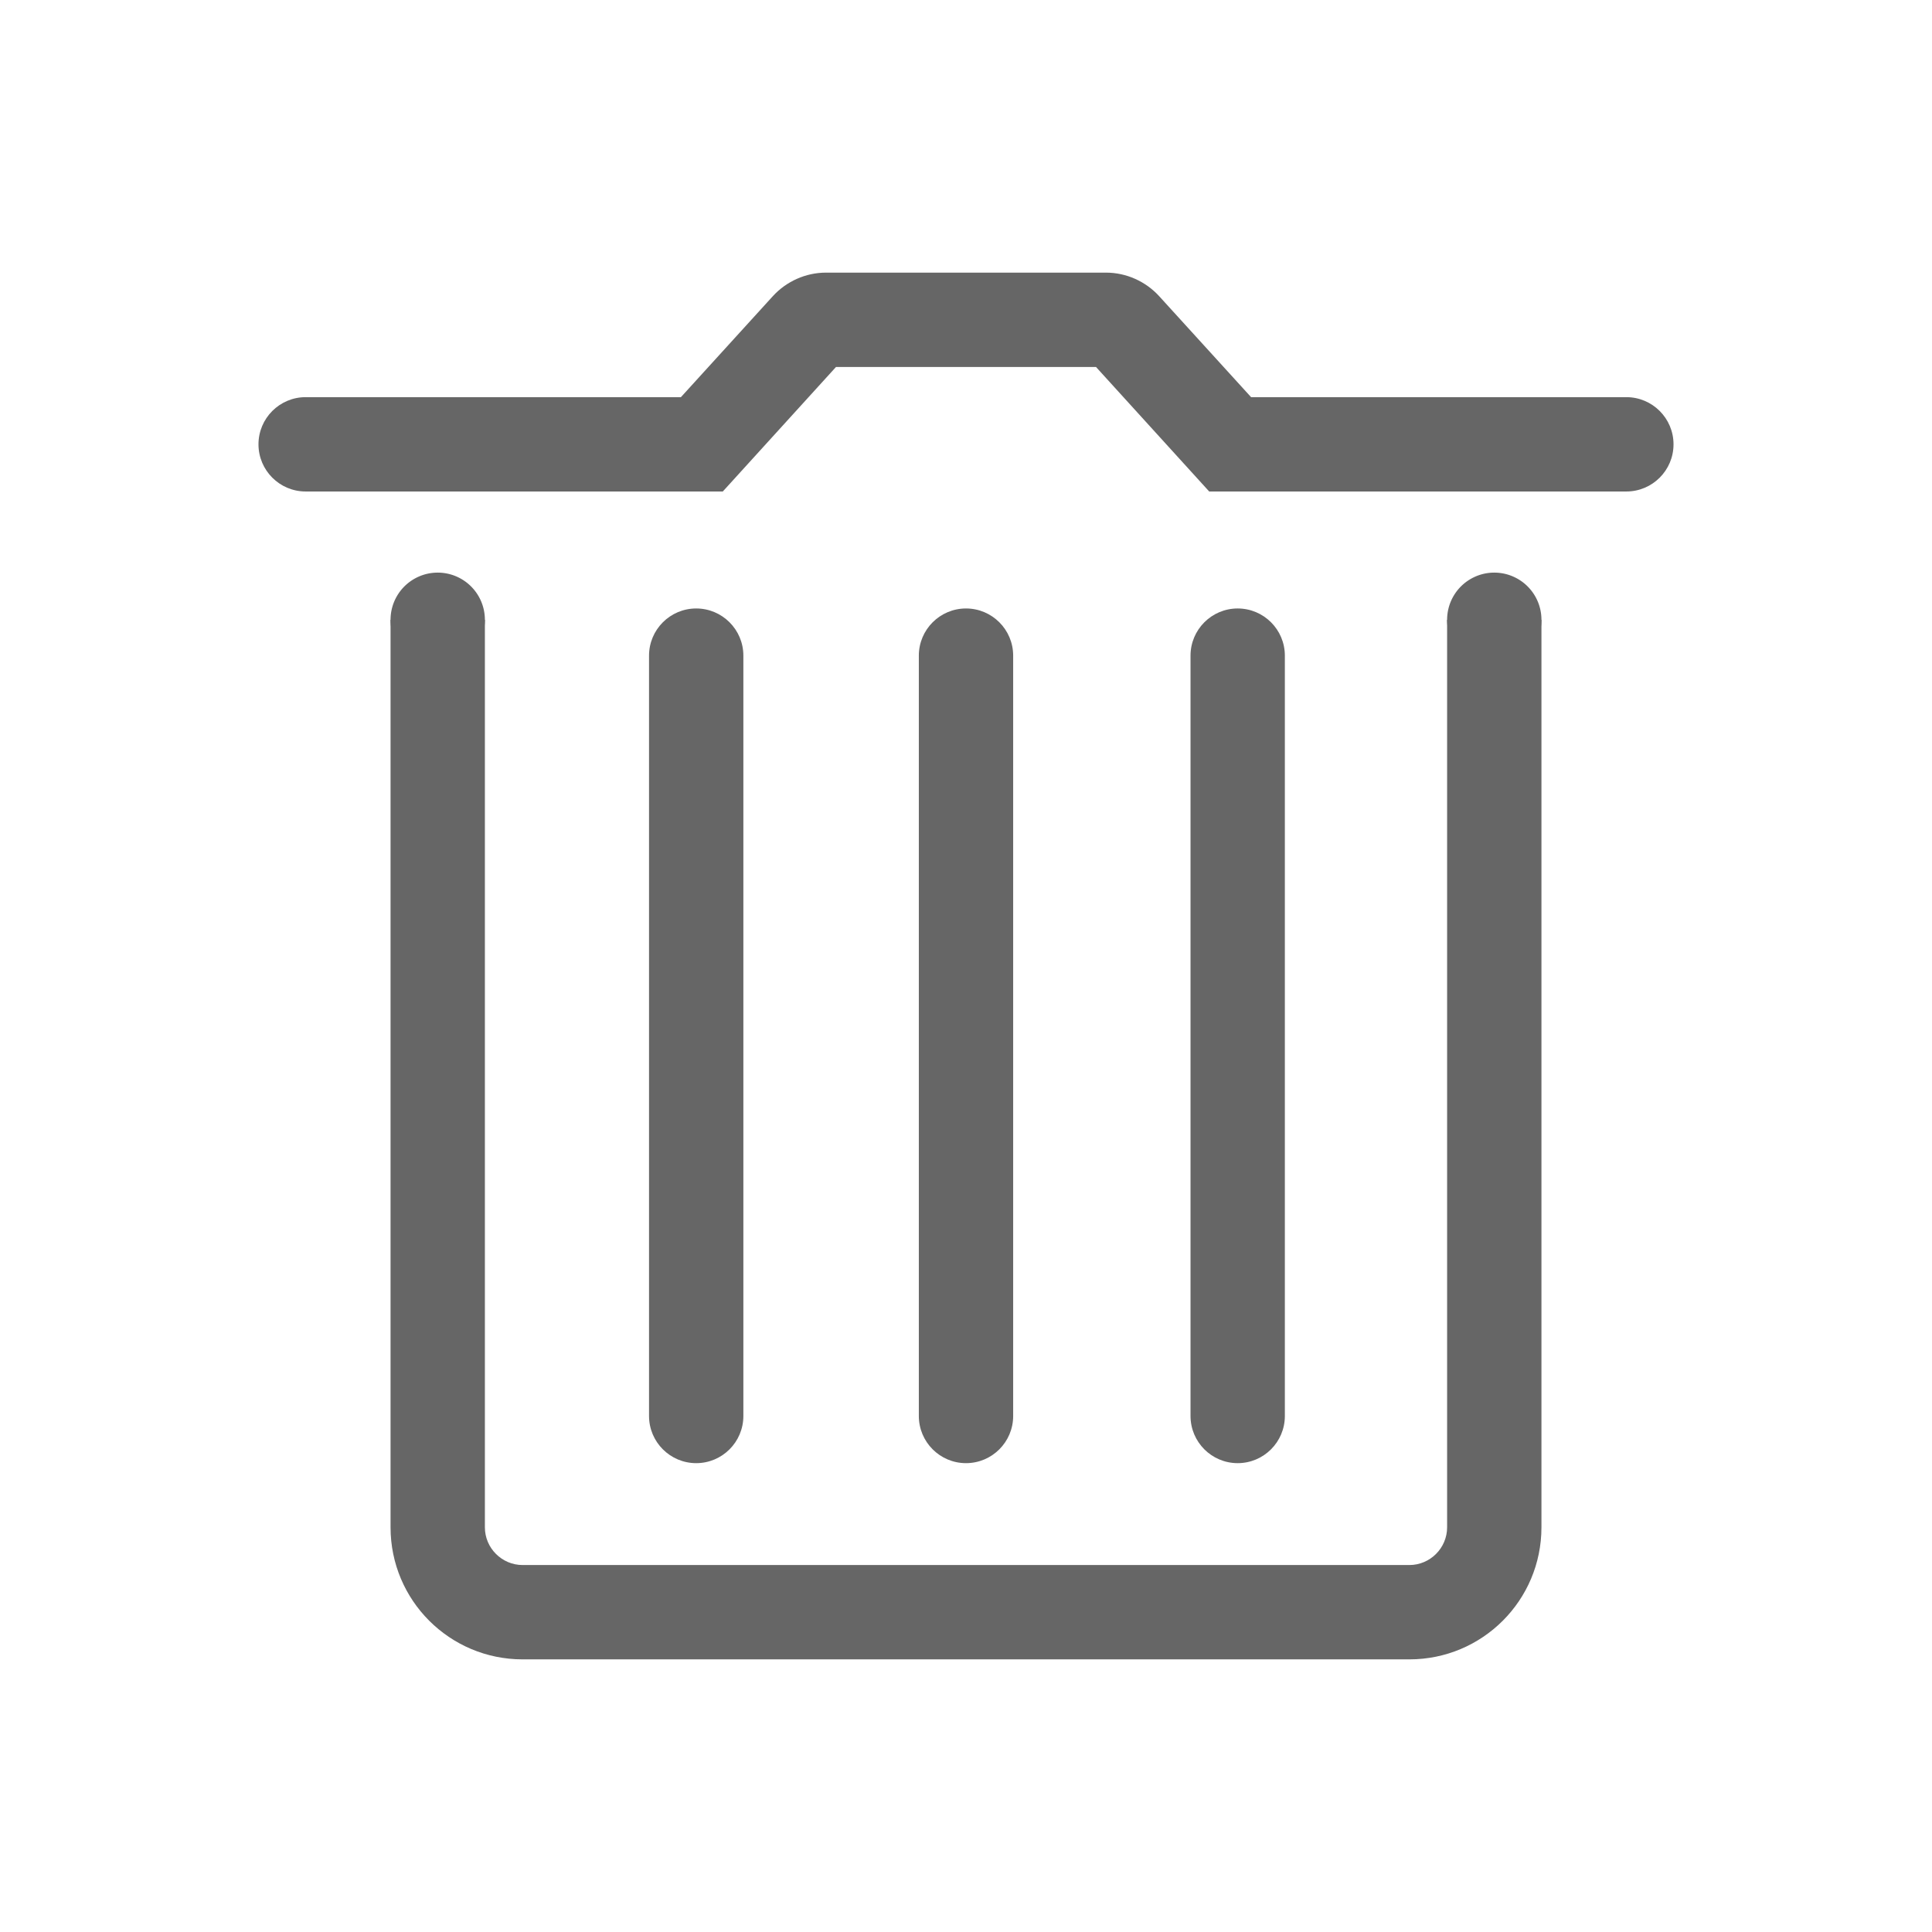 <svg class="svg-icon" style="width: 1em; height: 1em;vertical-align: middle;fill: currentColor;overflow: hidden;" viewBox="0 0 1024 1024" version="1.1" xmlns="http://www.w3.org/2000/svg"><path d="M767 328.5v481c0 11-9 20-20 20H277c-11 0-20-9-20-20v-481h-50v481c0 38.7 31.3 70 70 70h470c38.7 0 70-31.3 70-70v-481h-50zM862 260.5H640.9l-60-66H443.1l-60 66H162c-13.8 0-25-11.2-25-25s11.2-25 25-25h198.9l48.7-53.5c7.2-7.9 17.5-12.5 28.2-12.5h148.4c10.7 0 21 4.6 28.2 12.5l48.7 53.5H862c13.8 0 25 11.2 25 25s-11.2 25-25 25z" fill="#666666" /><path d="M369 775.5c-13.8 0-25-11.2-25-25v-403c0-13.8 11.2-25 25-25s25 11.2 25 25v403c0 13.8-11.2 25-25 25zM512 775.5c-13.8 0-25-11.2-25-25v-403c0-13.8 11.2-25 25-25s25 11.2 25 25v403c0 13.8-11.2 25-25 25zM656 775.5c-13.8 0-25-11.2-25-25v-403c0-13.8 11.2-25 25-25s25 11.2 25 25v403c0 13.8-11.2 25-25 25z" fill="#666666" /><path d="M232 328.5m-25 0a25 25 0 1 0 50 0 25 25 0 1 0-50 0Z" fill="#666666" /><path d="M792 328.5m-25 0a25 25 0 1 0 50 0 25 25 0 1 0-50 0Z" fill="#666666" /></svg>